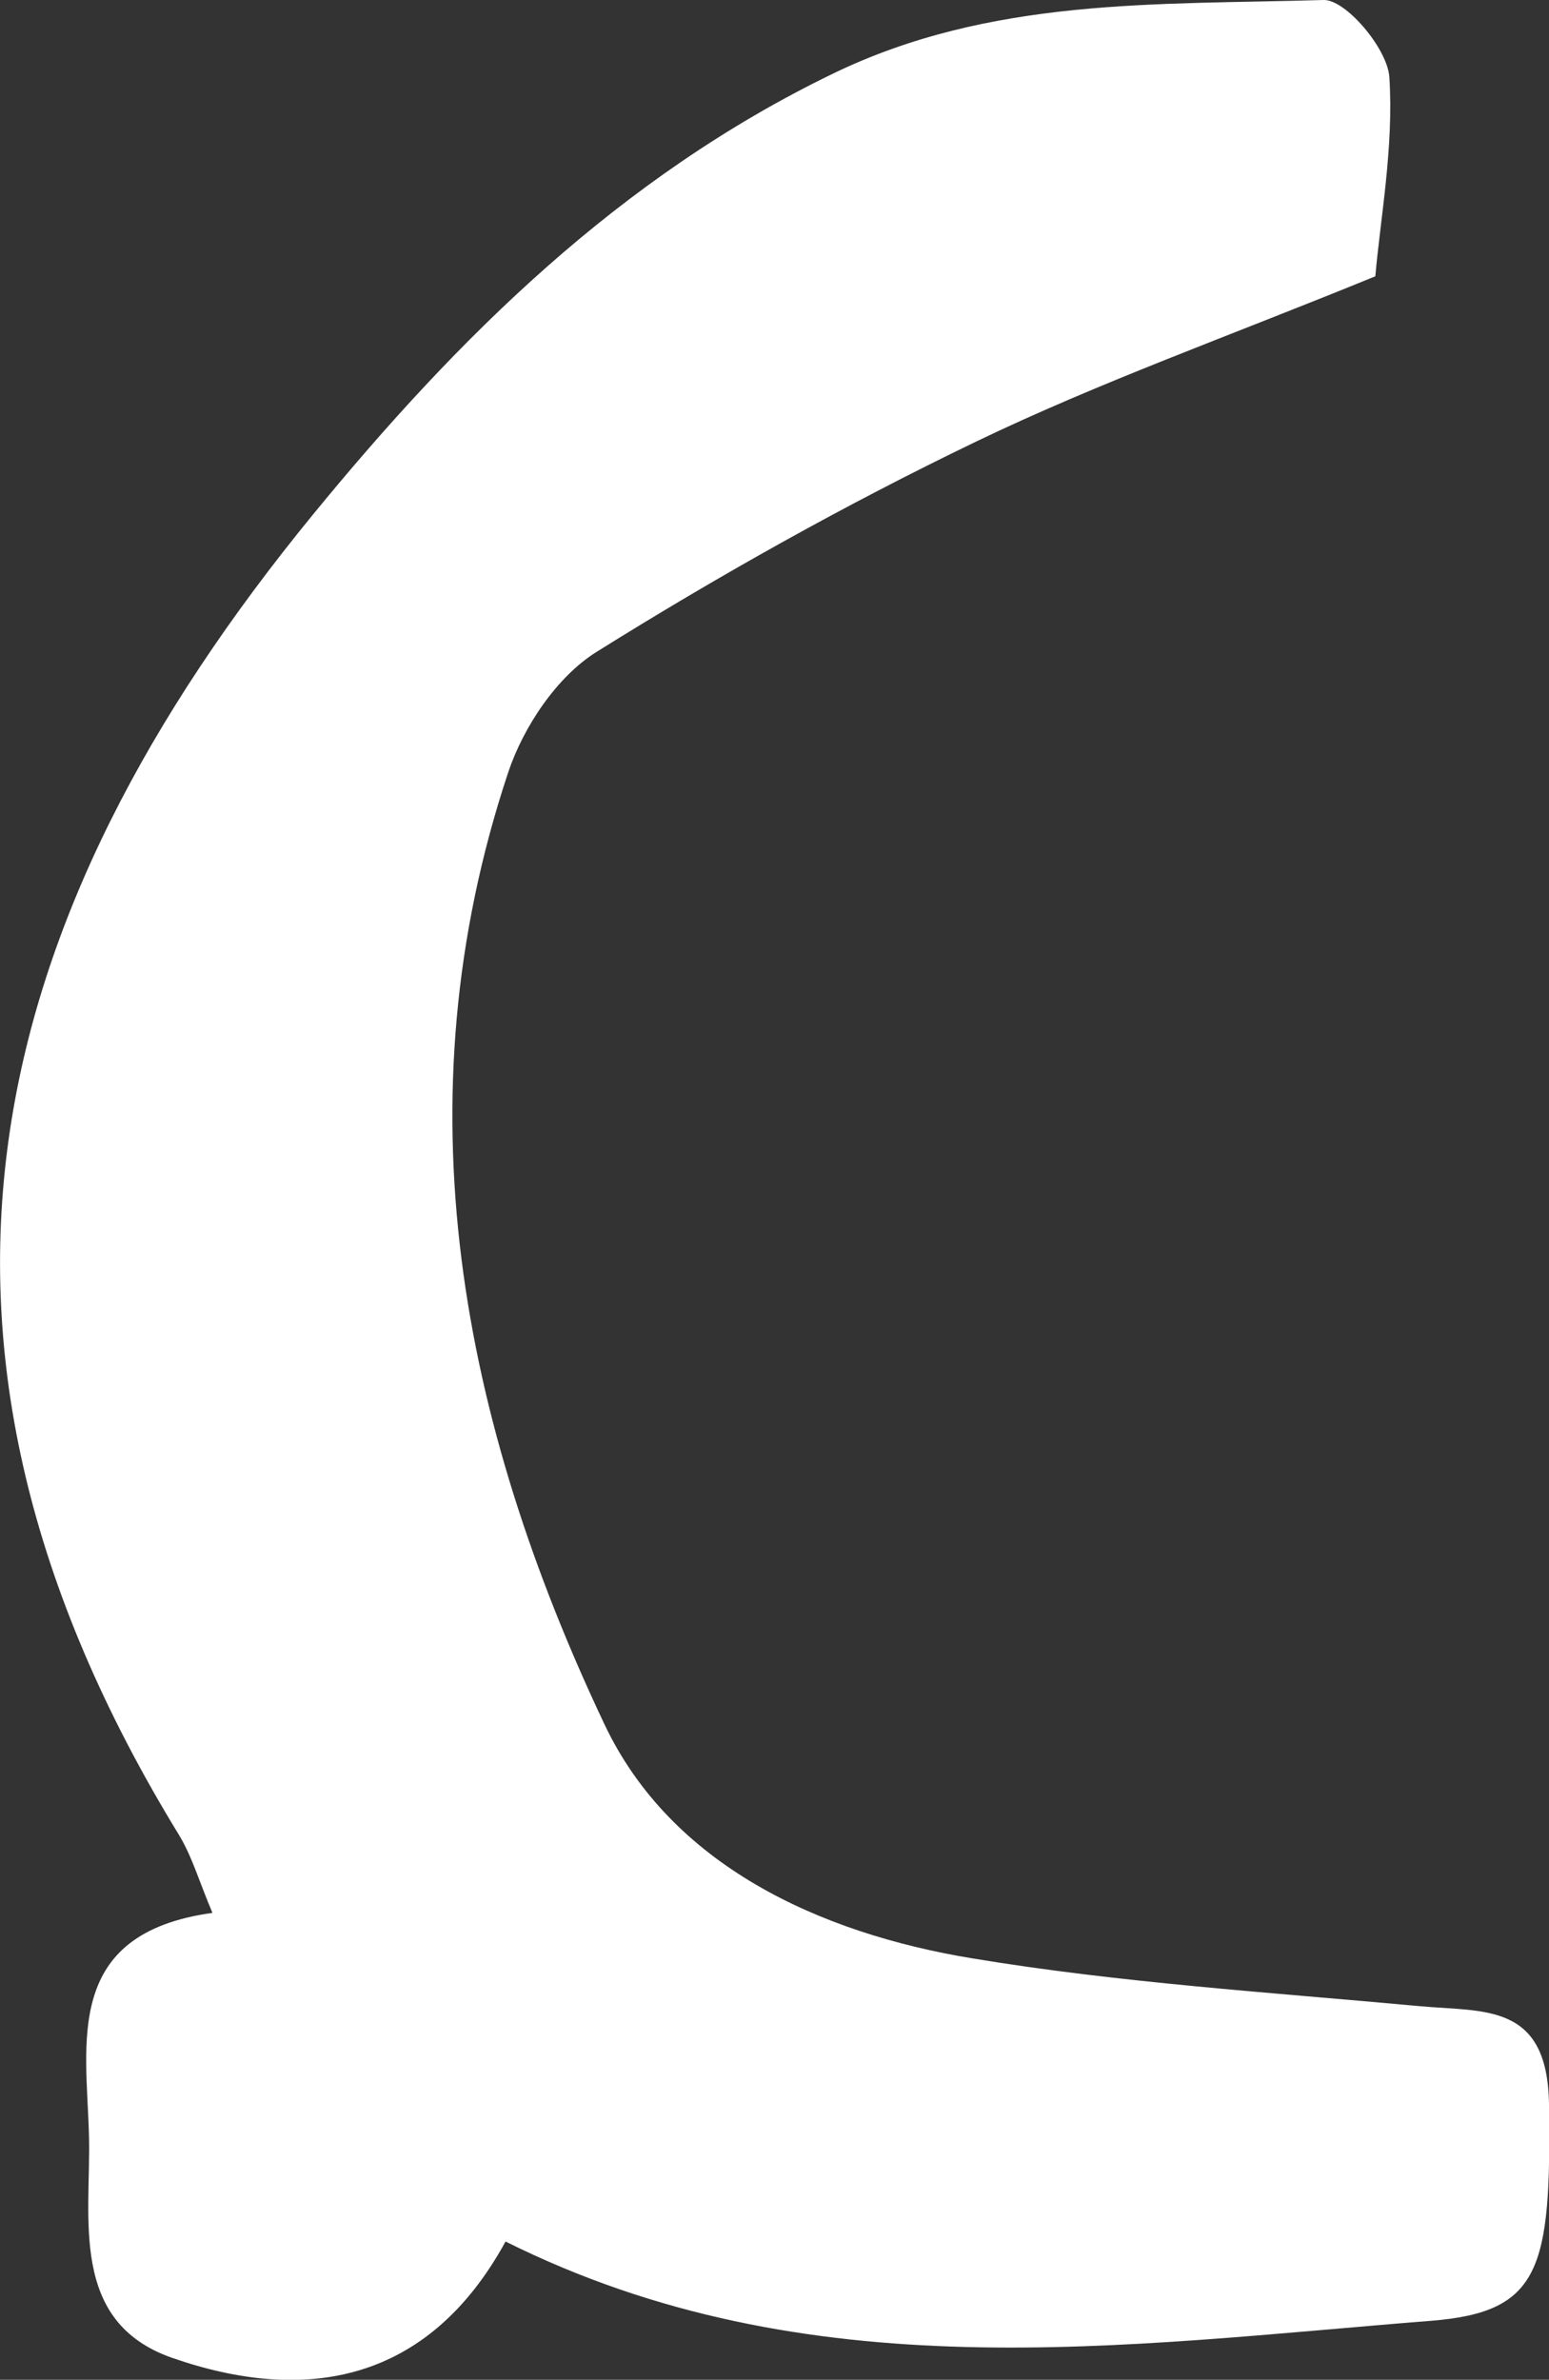 <?xml version="1.0" encoding="UTF-8"?>
<svg id="_레이어_2" data-name="레이어 2" xmlns="http://www.w3.org/2000/svg" viewBox="0 0 65.11 100">
  <rect x="0" y="0" width="65.11" height="100" fill="#333333" stroke="none"/>
  <defs>
    <style>
      .cls-1 {
        fill: #fff;
        stroke-width: 0px;
      }
    </style>
  </defs>
  <g id="_레이어_1-2" data-name="레이어 1">
    <path class="cls-1" d="M57.81,11.61c-6.16,2.52-11.62,4.46-16.81,6.96-5.46,2.63-10.78,5.61-15.92,8.82-1.67,1.04-3.08,3.15-3.72,5.07-4.62,13.88-1.96,27.3,4.04,39.98,2.8,5.93,9.03,8.79,15.46,9.85,6.21,1.03,12.53,1.43,18.81,2.01,2.72.25,5.38-.16,5.44,4.12.1,6.94-.37,8.73-4.94,9.1-13.03,1.03-26.18,3.02-38.92-3.33-3.26,5.96-8.43,6.83-14.01,4.89-4.36-1.52-3.41-5.89-3.5-9.34-.1-3.89-1.1-8.49,5.19-9.36-.55-1.29-.85-2.36-1.41-3.28C-5.23,56.29-.7,38.56,13.14,21.64c6.1-7.45,12.89-14.19,21.84-18.53C41.65-.13,48.65.21,55.63,0c.94-.03,2.69,2.05,2.77,3.24.19,2.95-.38,5.94-.59,8.37Z"/>
  </g>
</svg>
